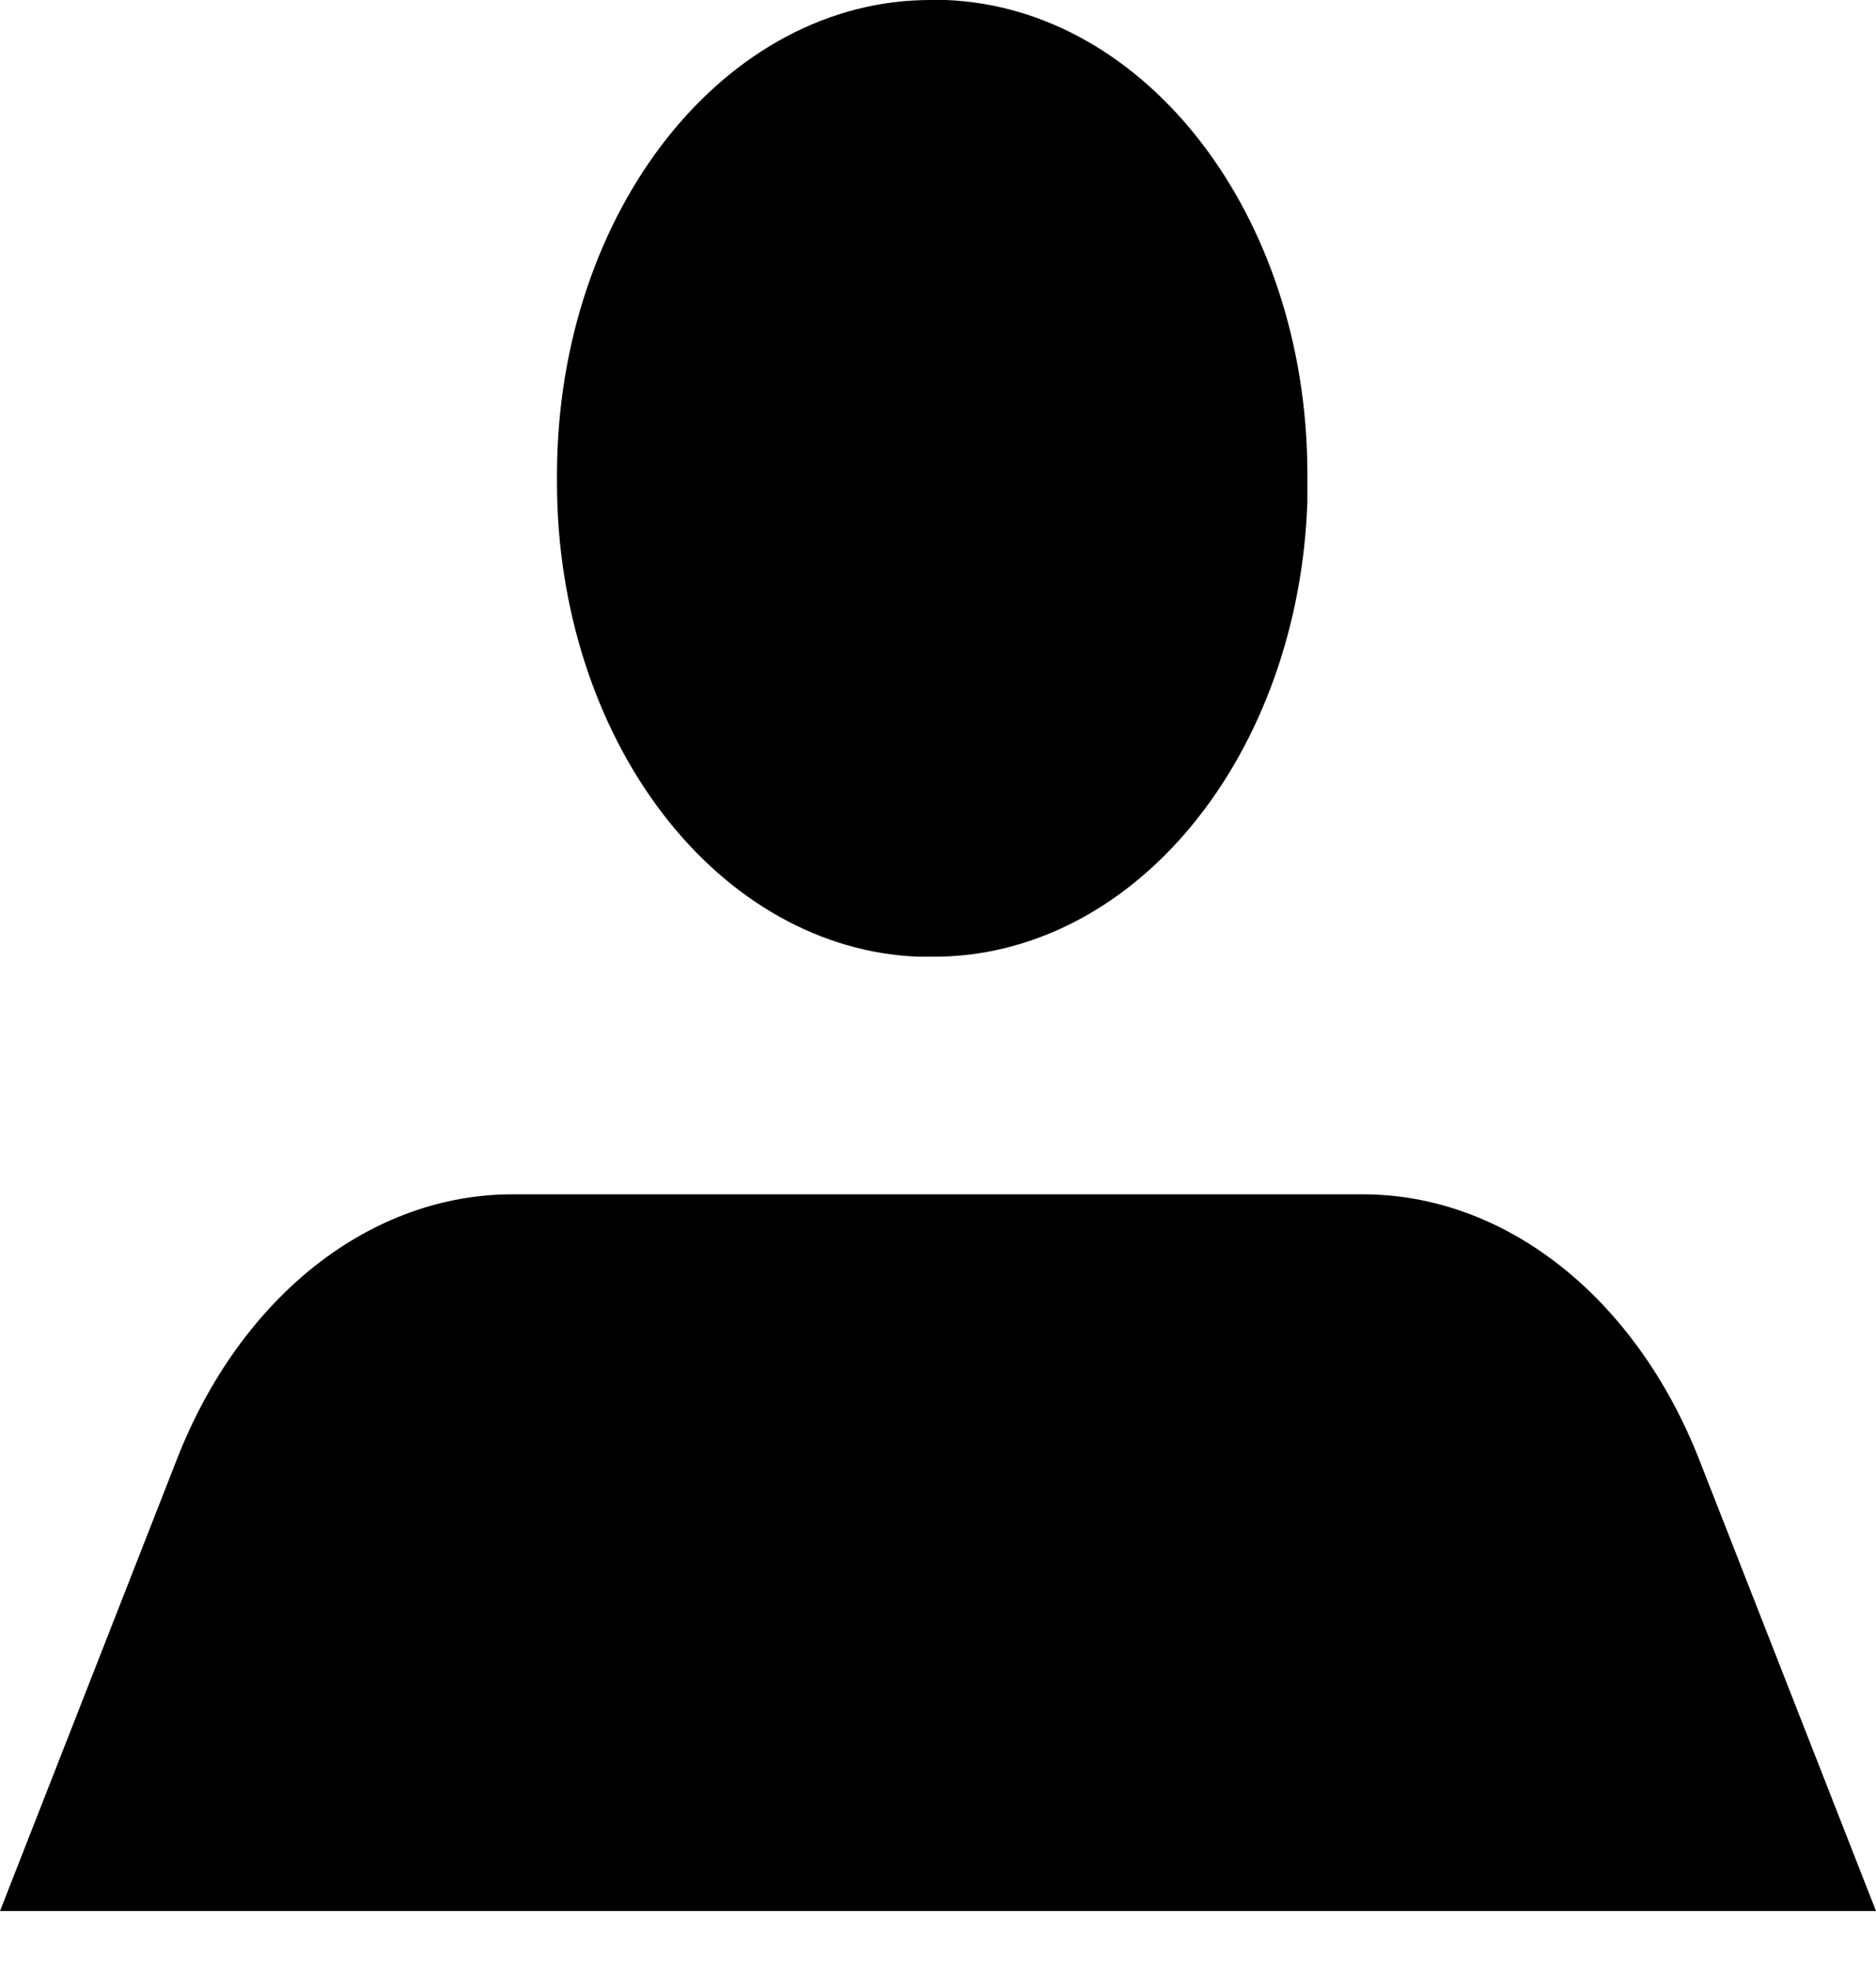 <svg width="20" height="21" viewBox="0 0 20 21" fill="none" xmlns="http://www.w3.org/2000/svg">
<path d="M9.938 5.3656e-05H10.088C12.228 0.089 13.928 2.303 13.938 5.027V5.345C13.894 6.654 13.452 7.891 12.706 8.795C11.96 9.7 10.968 10.2 9.938 10.193H9.788C8.76 10.153 7.783 9.607 7.065 8.669C6.347 7.732 5.943 6.476 5.938 5.167V5.039C5.948 2.24 7.738 -0.013 9.938 5.3656e-05ZM20 20.361H0L1.89 15.538C2.222 14.691 2.733 13.979 3.365 13.482C3.998 12.985 4.727 12.723 5.47 12.725H14.53C16.05 12.725 17.43 13.82 18.11 15.538L20 20.361Z" fill="black"/>
</svg>
